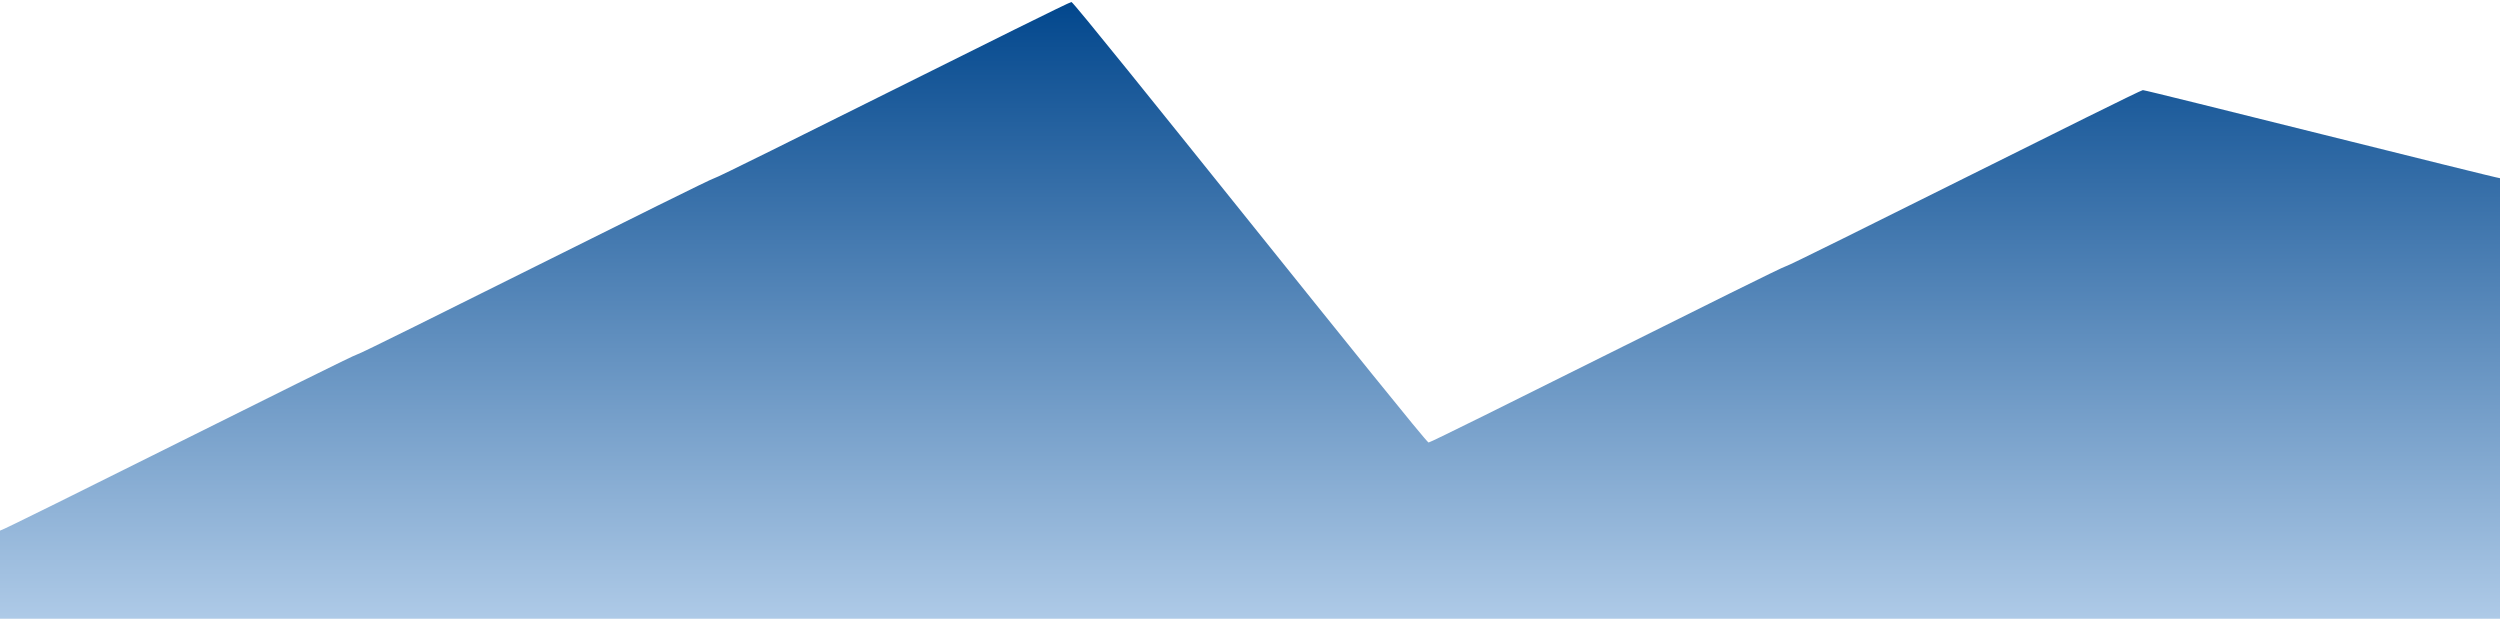 <svg width="933" height="231" viewBox="0 0 933 231" fill="none" xmlns="http://www.w3.org/2000/svg">
<path fill-rule="evenodd" clip-rule="evenodd" d="M0 198.029C1.33 198.029 131.956 132.267 133.286 132.267C134.616 132.267 265.241 66.505 266.571 66.505C267.901 66.505 398.527 0.743 399.857 0.743C401.187 0.743 531.813 165.148 533.143 165.148C534.473 165.148 665.099 99.386 666.429 99.386C667.759 99.386 798.384 33.624 799.714 33.624C801.044 33.624 931.67 66.505 933 66.505V230.91H0V198.029Z" fill="url(#paint0_linear_550_10806)"/>
<defs>
<linearGradient id="paint0_linear_550_10806" x1="466.5" y1="0.743" x2="466.5" y2="230.91" gradientUnits="userSpaceOnUse">
<stop stop-color="#02478D"/>
<stop offset="1" stop-color="#AECAE7"/>
</linearGradient>
</defs>
</svg>
